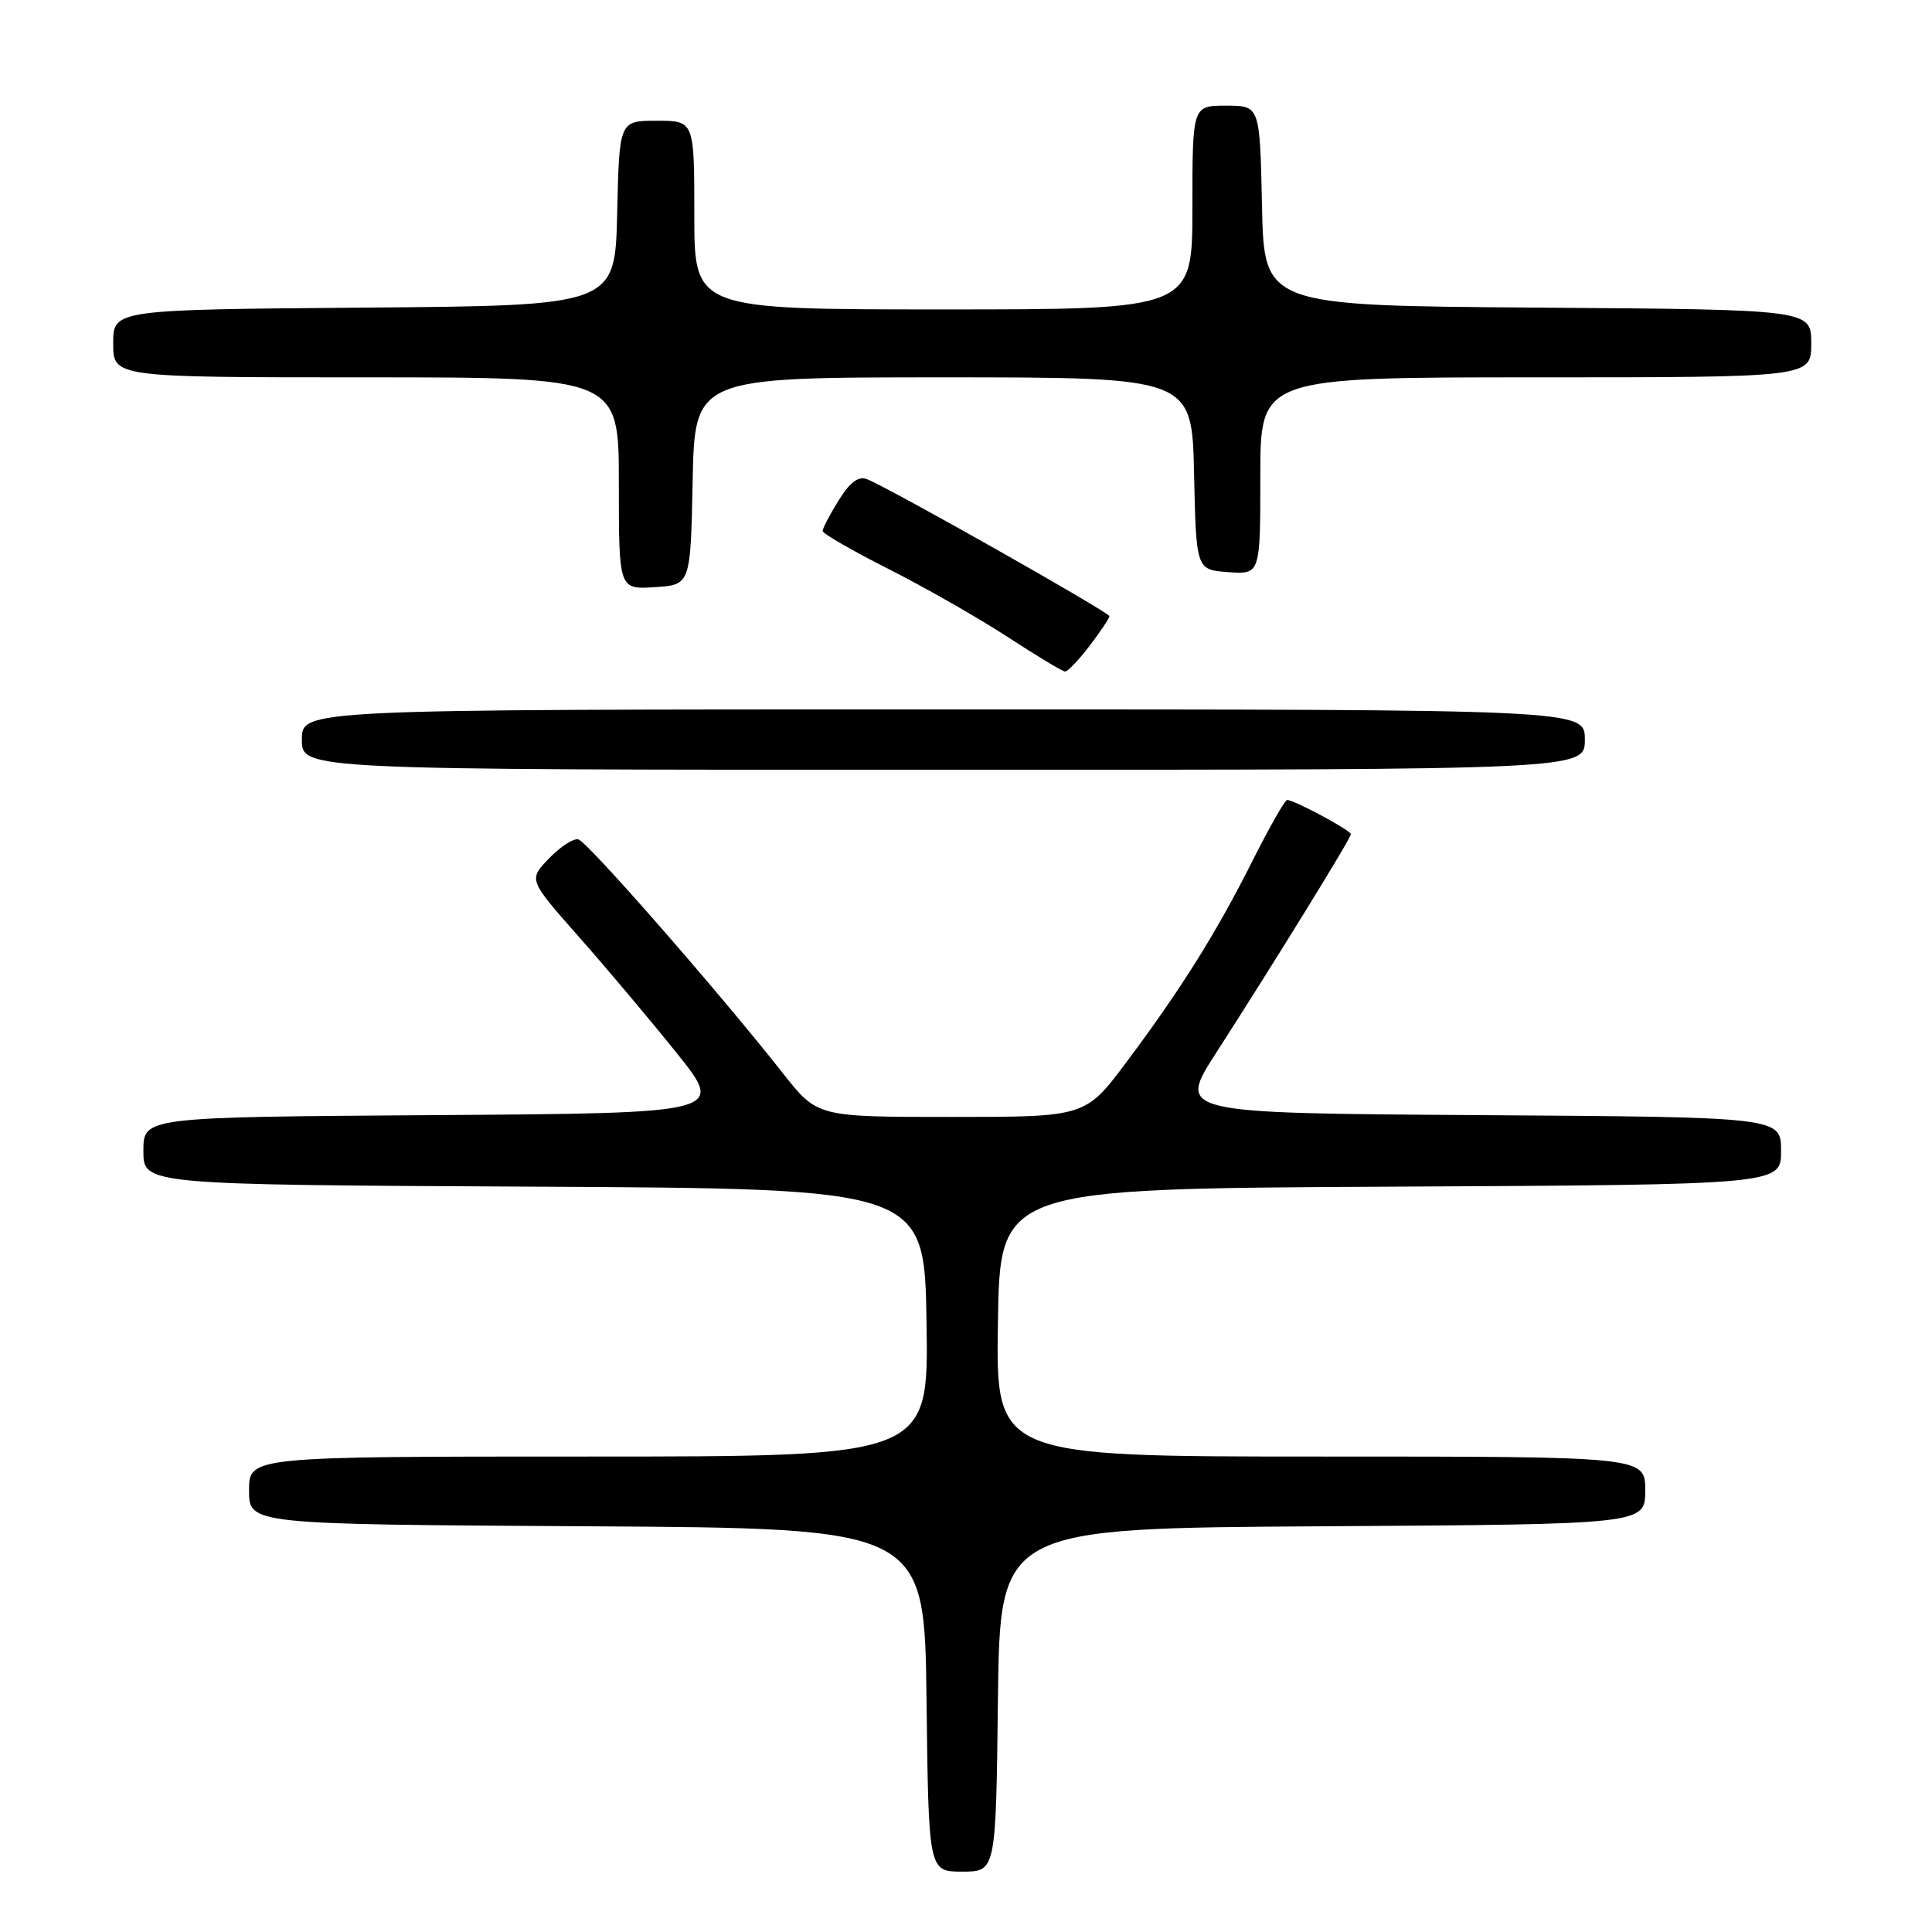 <?xml version="1.0" encoding="UTF-8" standalone="no"?>
<!DOCTYPE svg PUBLIC "-//W3C//DTD SVG 1.1//EN" "http://www.w3.org/Graphics/SVG/1.1/DTD/svg11.dtd" >
<svg xmlns="http://www.w3.org/2000/svg" xmlns:xlink="http://www.w3.org/1999/xlink" version="1.1" viewBox="0 0 256 256">
 <g >
 <path fill="currentColor"
d=" M 132.23 225.25 C 132.50 202.50 132.50 202.50 175.25 202.24 C 218.00 201.98 218.00 201.98 218.00 197.49 C 218.00 193.00 218.00 193.00 174.98 193.00 C 131.95 193.00 131.95 193.00 132.23 175.25 C 132.50 157.50 132.50 157.50 184.25 157.24 C 236.00 156.98 236.00 156.98 236.00 152.50 C 236.00 148.02 236.00 148.02 196.00 147.76 C 156.00 147.50 156.00 147.50 161.15 139.50 C 169.07 127.19 179.00 111.08 179.00 110.53 C 179.00 110.03 171.49 106.00 170.55 106.00 C 170.26 106.00 168.21 109.60 166.00 113.99 C 161.17 123.60 156.51 131.05 149.25 140.75 C 143.82 148.00 143.82 148.00 126.06 148.00 C 108.30 148.00 108.30 148.00 103.77 142.25 C 95.21 131.38 77.82 111.50 76.63 111.22 C 75.97 111.06 74.22 112.21 72.73 113.76 C 70.03 116.57 70.03 116.57 76.62 124.04 C 80.25 128.14 86.11 135.10 89.64 139.50 C 96.06 147.50 96.06 147.50 57.53 147.76 C 19.00 148.02 19.00 148.02 19.00 152.50 C 19.00 156.98 19.00 156.98 70.75 157.24 C 122.50 157.50 122.50 157.50 122.77 175.25 C 123.05 193.00 123.05 193.00 78.02 193.00 C 33.00 193.00 33.00 193.00 33.00 197.49 C 33.00 201.98 33.00 201.98 77.75 202.24 C 122.50 202.50 122.50 202.50 122.77 225.25 C 123.04 248.00 123.04 248.00 127.50 248.00 C 131.96 248.00 131.96 248.00 132.23 225.25 Z  M 210.00 98.00 C 210.00 94.00 210.00 94.00 125.00 94.00 C 40.00 94.00 40.00 94.00 40.00 98.00 C 40.00 102.00 40.00 102.00 125.00 102.00 C 210.00 102.00 210.00 102.00 210.00 98.00 Z  M 144.38 85.57 C 145.82 83.68 147.00 81.92 147.00 81.65 C 147.00 81.13 117.62 64.53 114.87 63.49 C 113.73 63.06 112.60 63.91 111.12 66.31 C 109.95 68.19 109.00 70.02 109.00 70.36 C 109.00 70.70 112.94 72.97 117.75 75.40 C 122.56 77.84 129.65 81.88 133.50 84.39 C 137.35 86.90 140.78 88.97 141.13 88.98 C 141.48 88.99 142.94 87.46 144.38 85.57 Z  M 91.78 63.75 C 92.06 50.00 92.06 50.00 125.00 50.00 C 157.94 50.00 157.94 50.00 158.22 62.75 C 158.50 75.50 158.50 75.50 162.75 75.81 C 167.00 76.11 167.00 76.11 167.00 63.06 C 167.00 50.00 167.00 50.00 203.50 50.00 C 240.00 50.00 240.00 50.00 240.00 45.51 C 240.00 41.02 240.00 41.02 203.75 40.76 C 167.50 40.50 167.50 40.50 167.22 27.25 C 166.94 14.00 166.94 14.00 162.47 14.00 C 158.00 14.00 158.00 14.00 158.00 27.50 C 158.00 41.00 158.00 41.00 125.00 41.00 C 92.00 41.00 92.00 41.00 92.00 28.50 C 92.00 16.00 92.00 16.00 87.03 16.00 C 82.06 16.00 82.06 16.00 81.78 28.25 C 81.50 40.50 81.50 40.50 48.25 40.76 C 15.00 41.03 15.00 41.03 15.00 45.51 C 15.00 50.00 15.00 50.00 48.50 50.00 C 82.00 50.00 82.00 50.00 82.00 64.05 C 82.00 78.11 82.00 78.11 86.75 77.80 C 91.50 77.50 91.50 77.50 91.78 63.75 Z "/>
</g>
</svg>